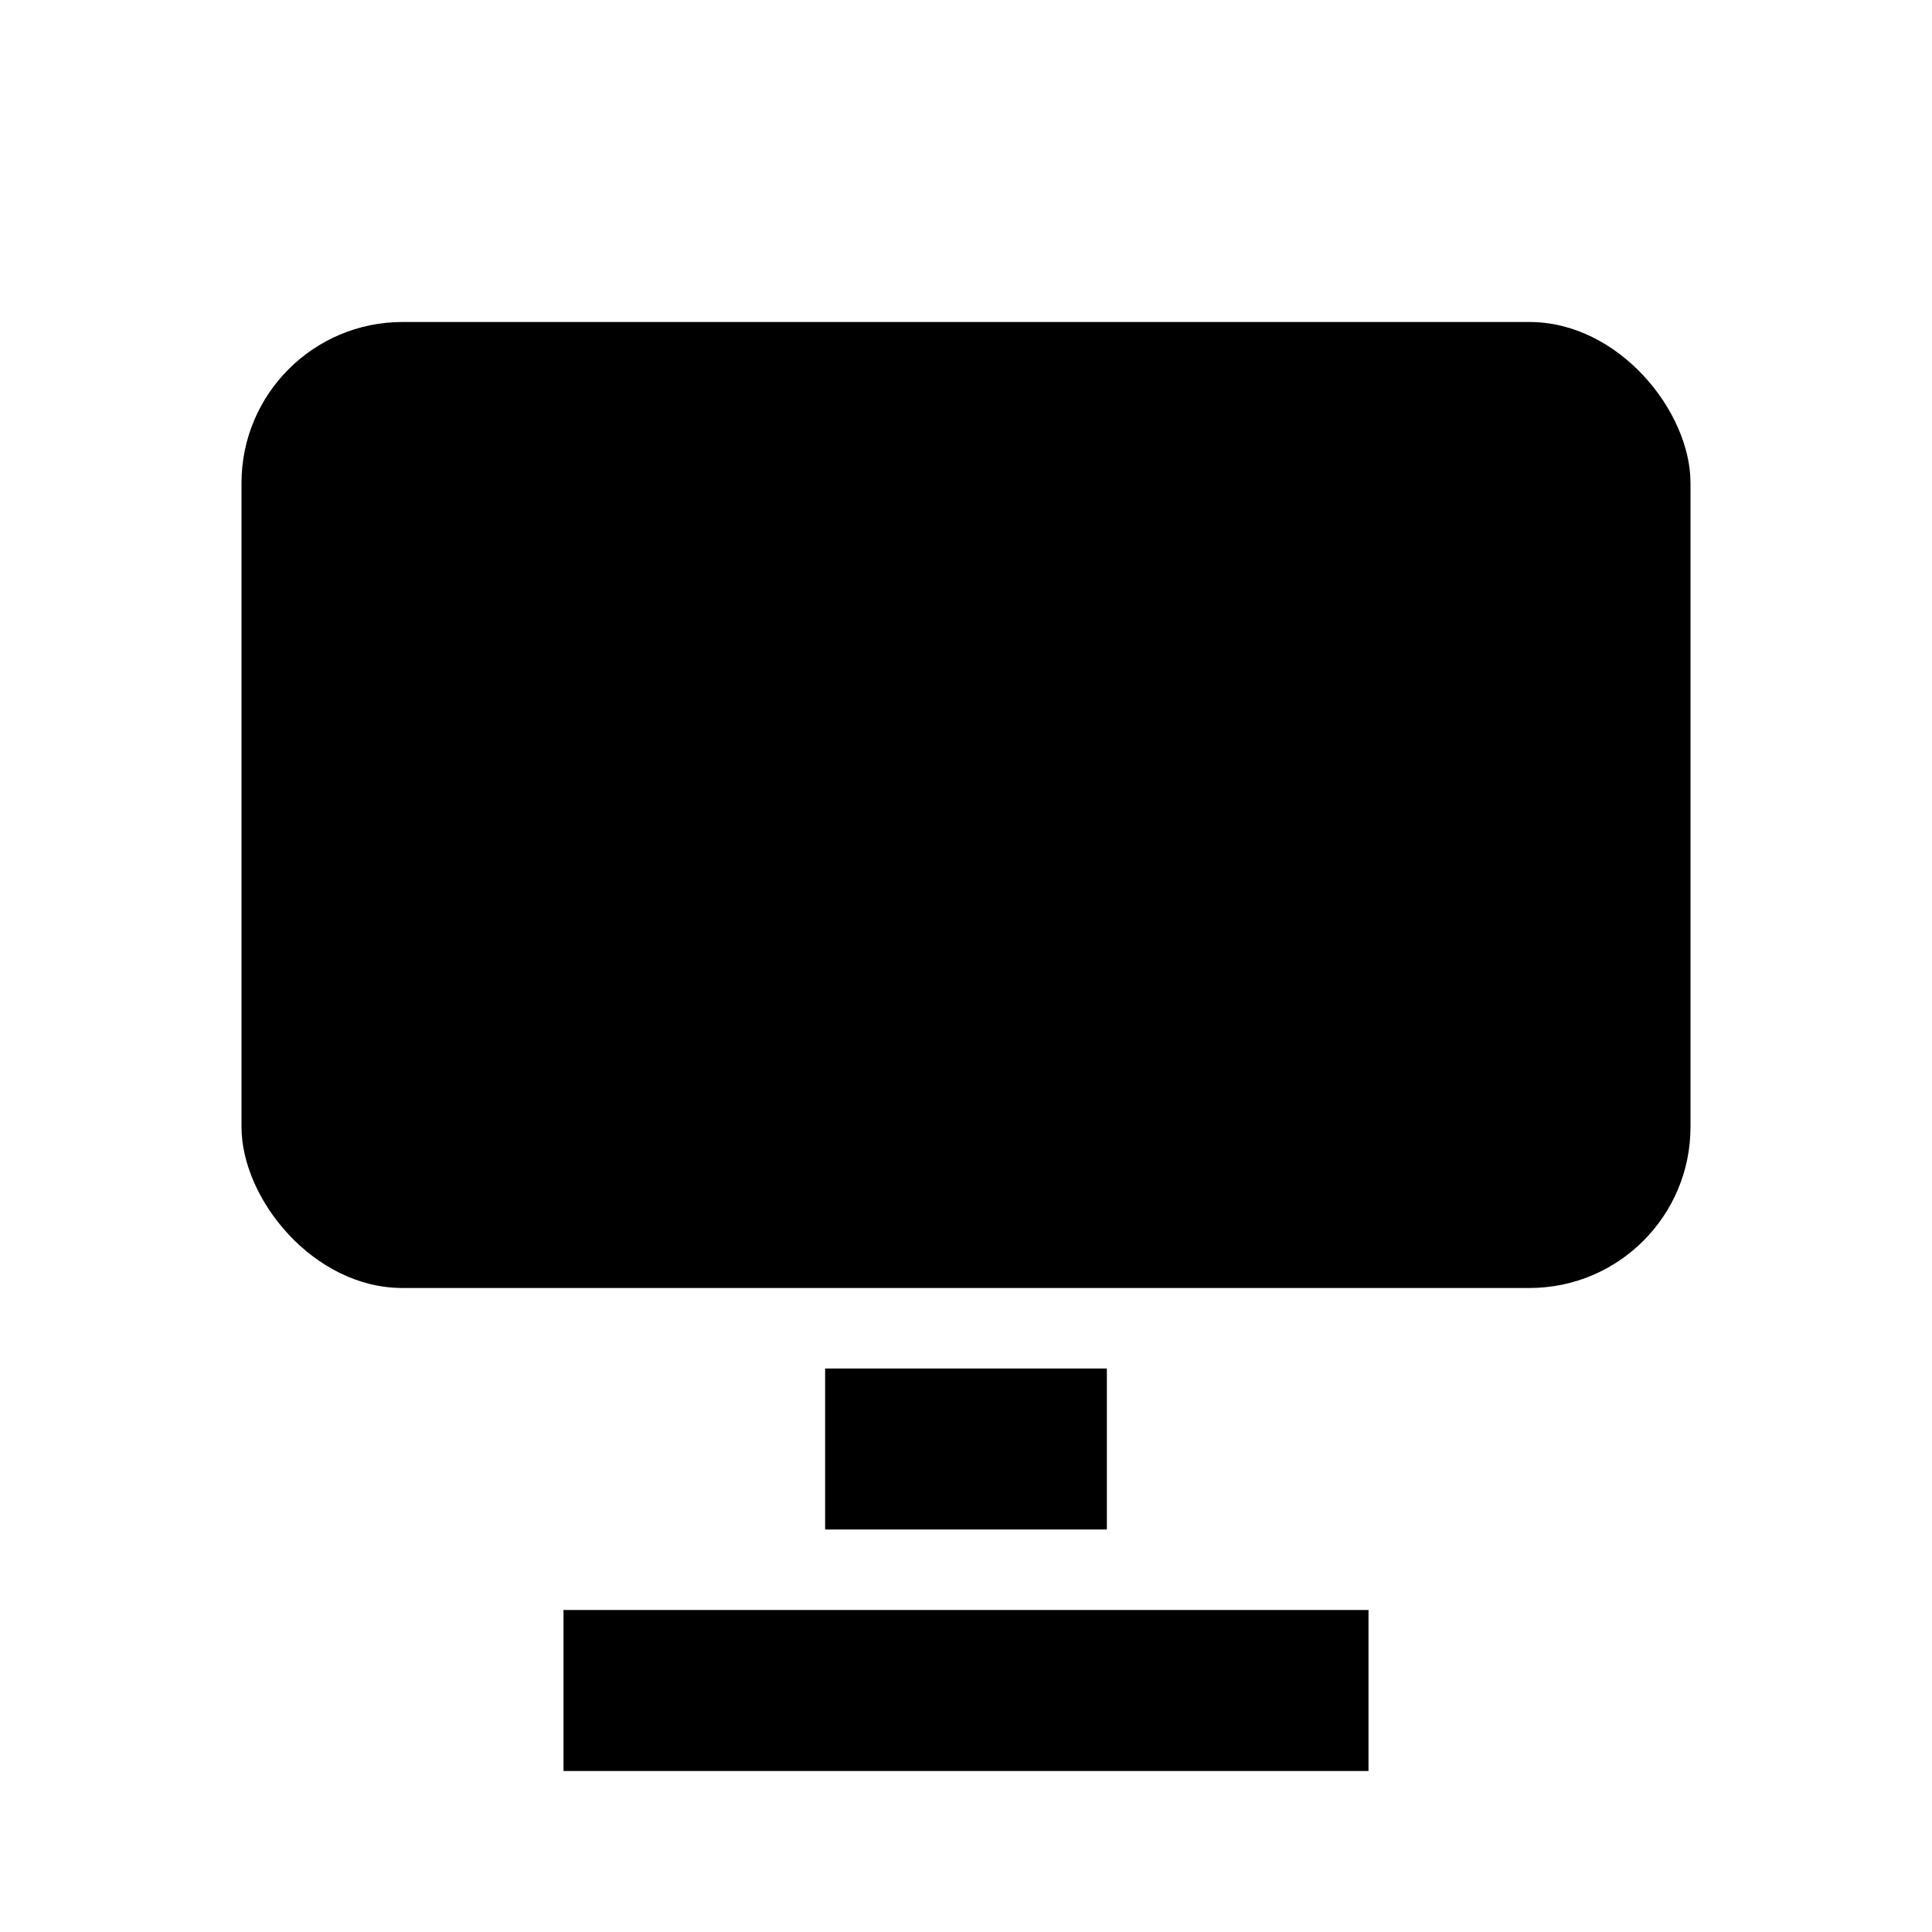 <?xml version="1.0" encoding="UTF-8"?>
<svg width="24" height="24" viewBox="0 0 24 24" fill="none" xmlns="http://www.w3.org/2000/svg">
  <!-- Monitor body -->
  <rect x="3" y="4" width="18" height="12" rx="2" ry="2" fill="#000000"/>
  <!-- Stand -->
  <rect x="10.25" y="17" width="3.5" height="2" fill="#000000"/>
  <!-- Base -->
  <rect x="7" y="20" width="10" height="2" fill="#000000"/>
</svg>
